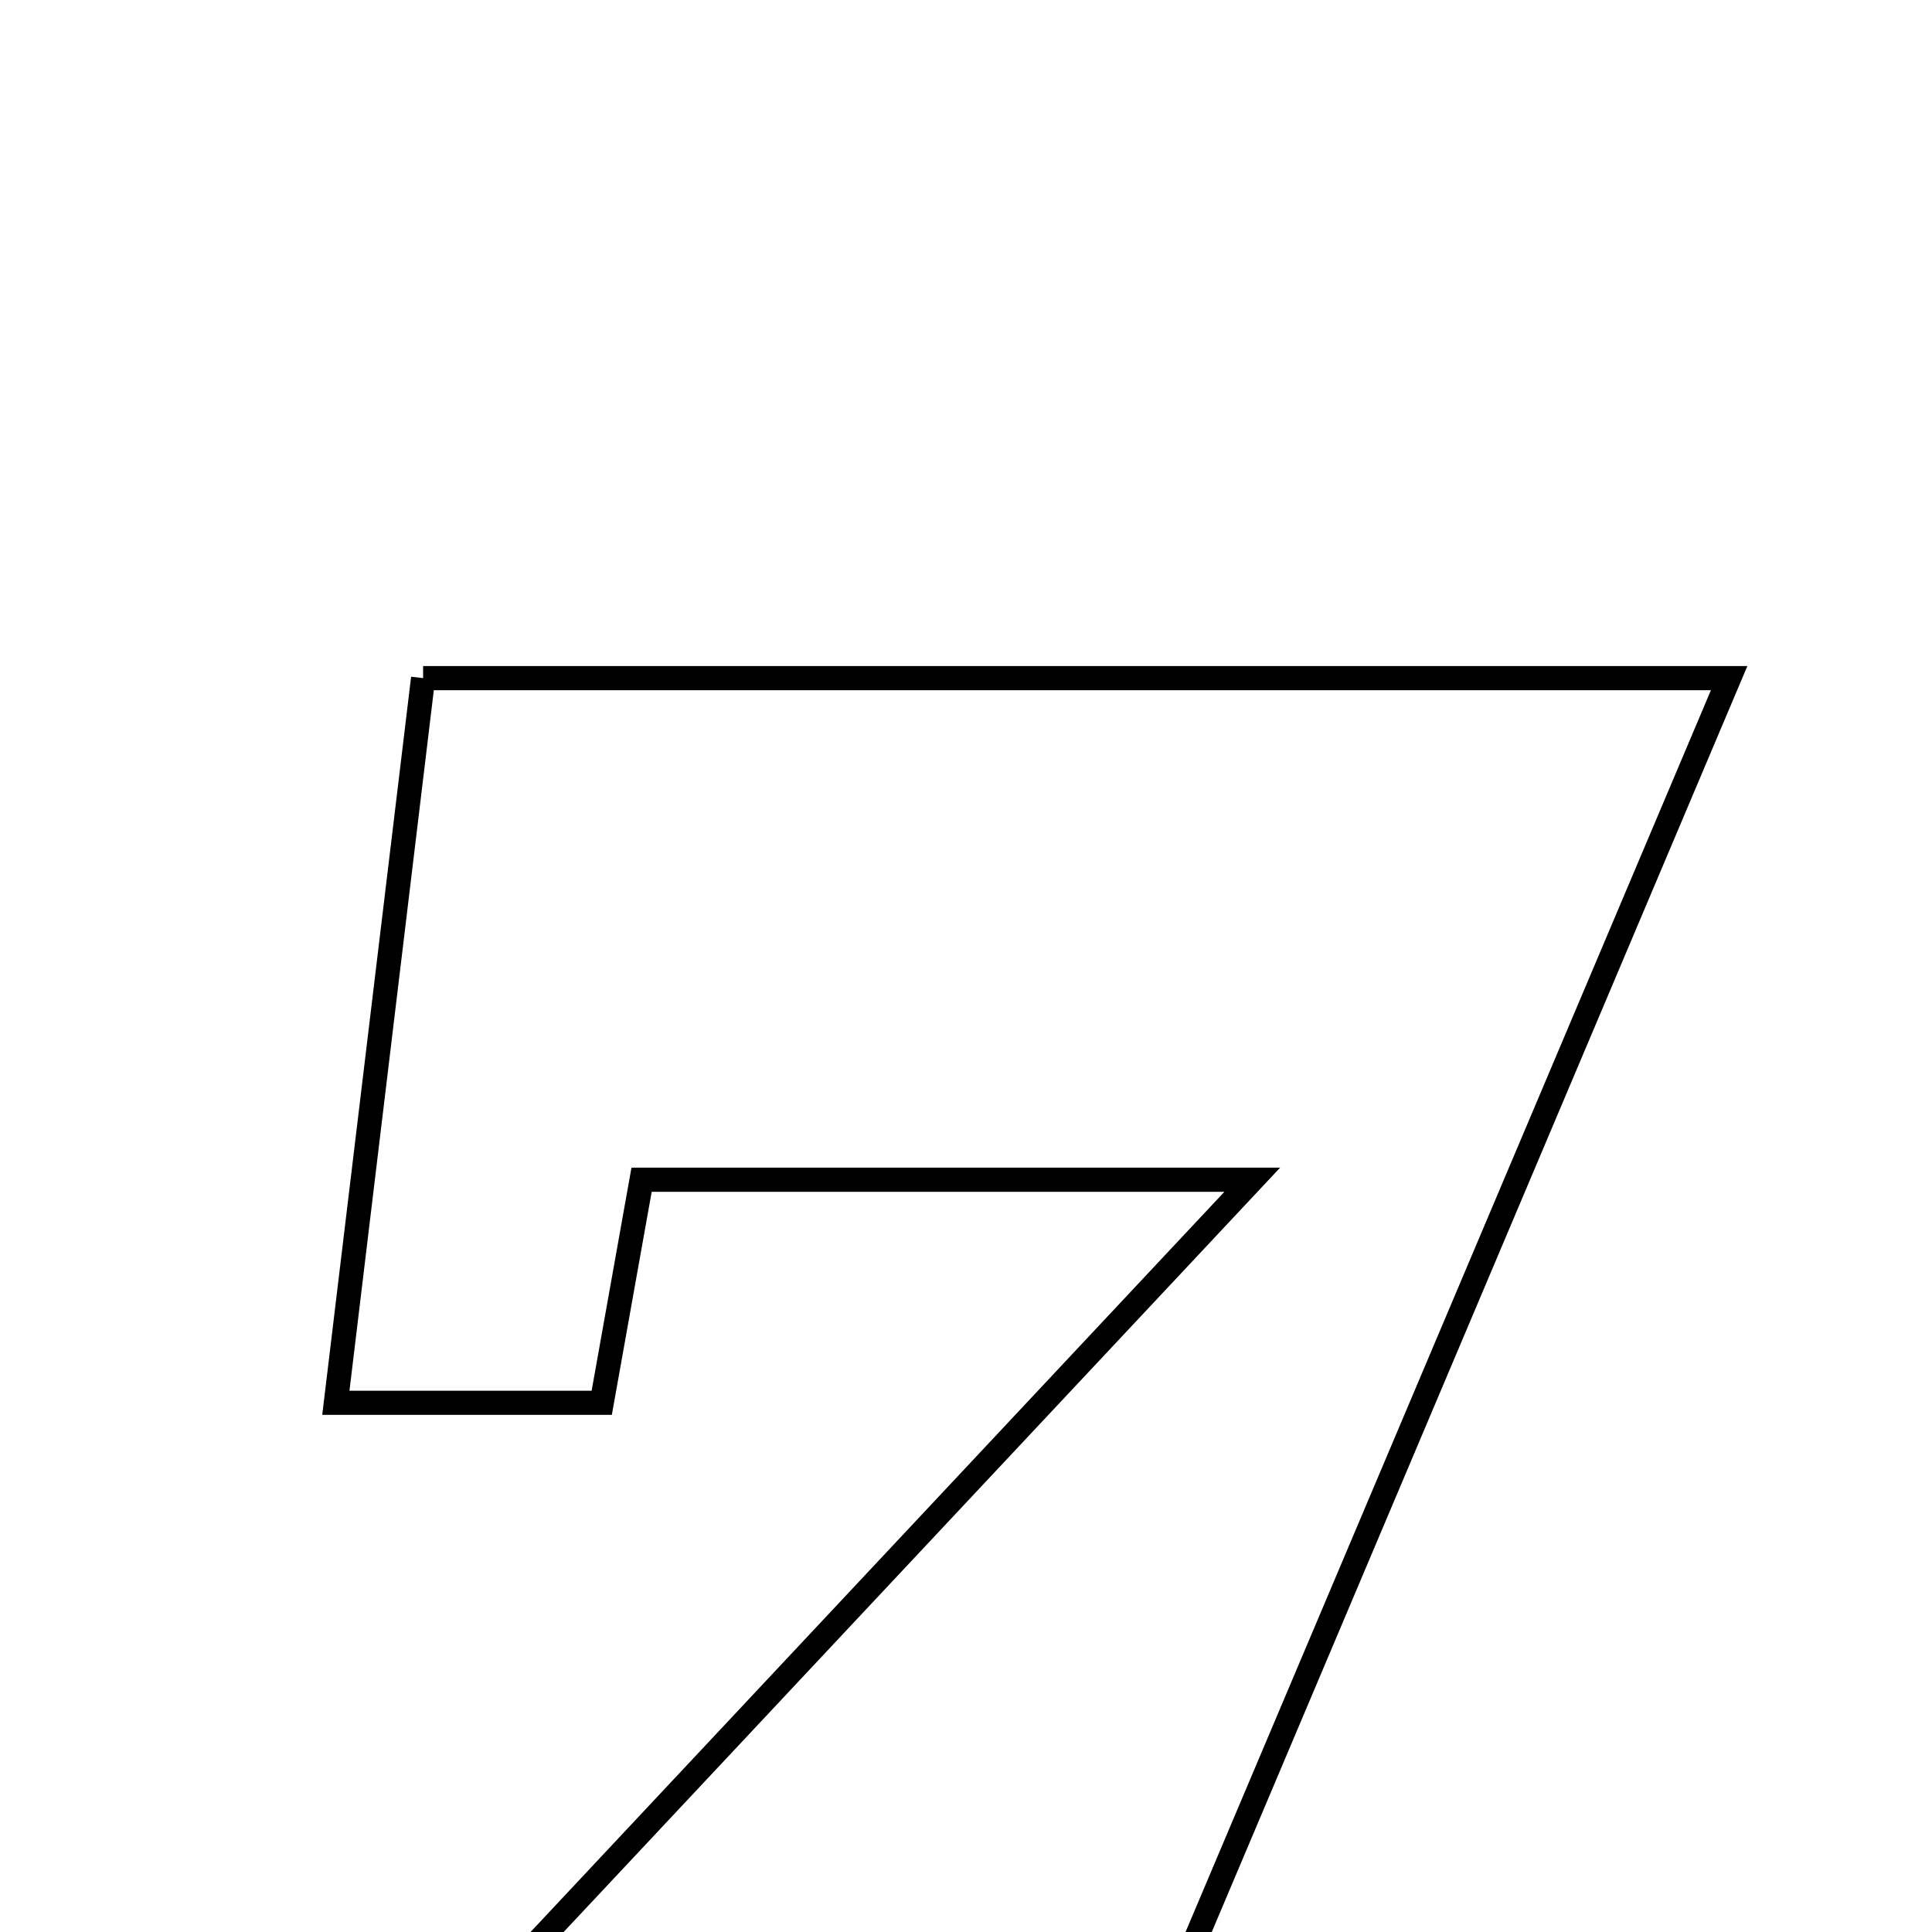 <svg xmlns="http://www.w3.org/2000/svg" viewBox="0.0 0.0 24.0 24.0" height="200px" width="200px"><path fill="none" stroke="black" stroke-width=".3" stroke-opacity="1.0"  filling="0" d="M5.256 8.424 C10.663 8.424 15.843 8.424 21.48 8.424 C18.716 14.957 16.034 21.296 13.357 27.624 C10.11 27.624 7.029 27.624 3.399 27.624 C7.563 23.182 11.396 19.092 15.556 14.655 C12.727 14.655 10.426 14.655 7.97 14.655 C7.8 15.607 7.651 16.443 7.475 17.426 C6.462 17.426 5.518 17.426 4.172 17.426 C4.535 14.407 4.89 11.464 5.256 8.424"></path></svg>